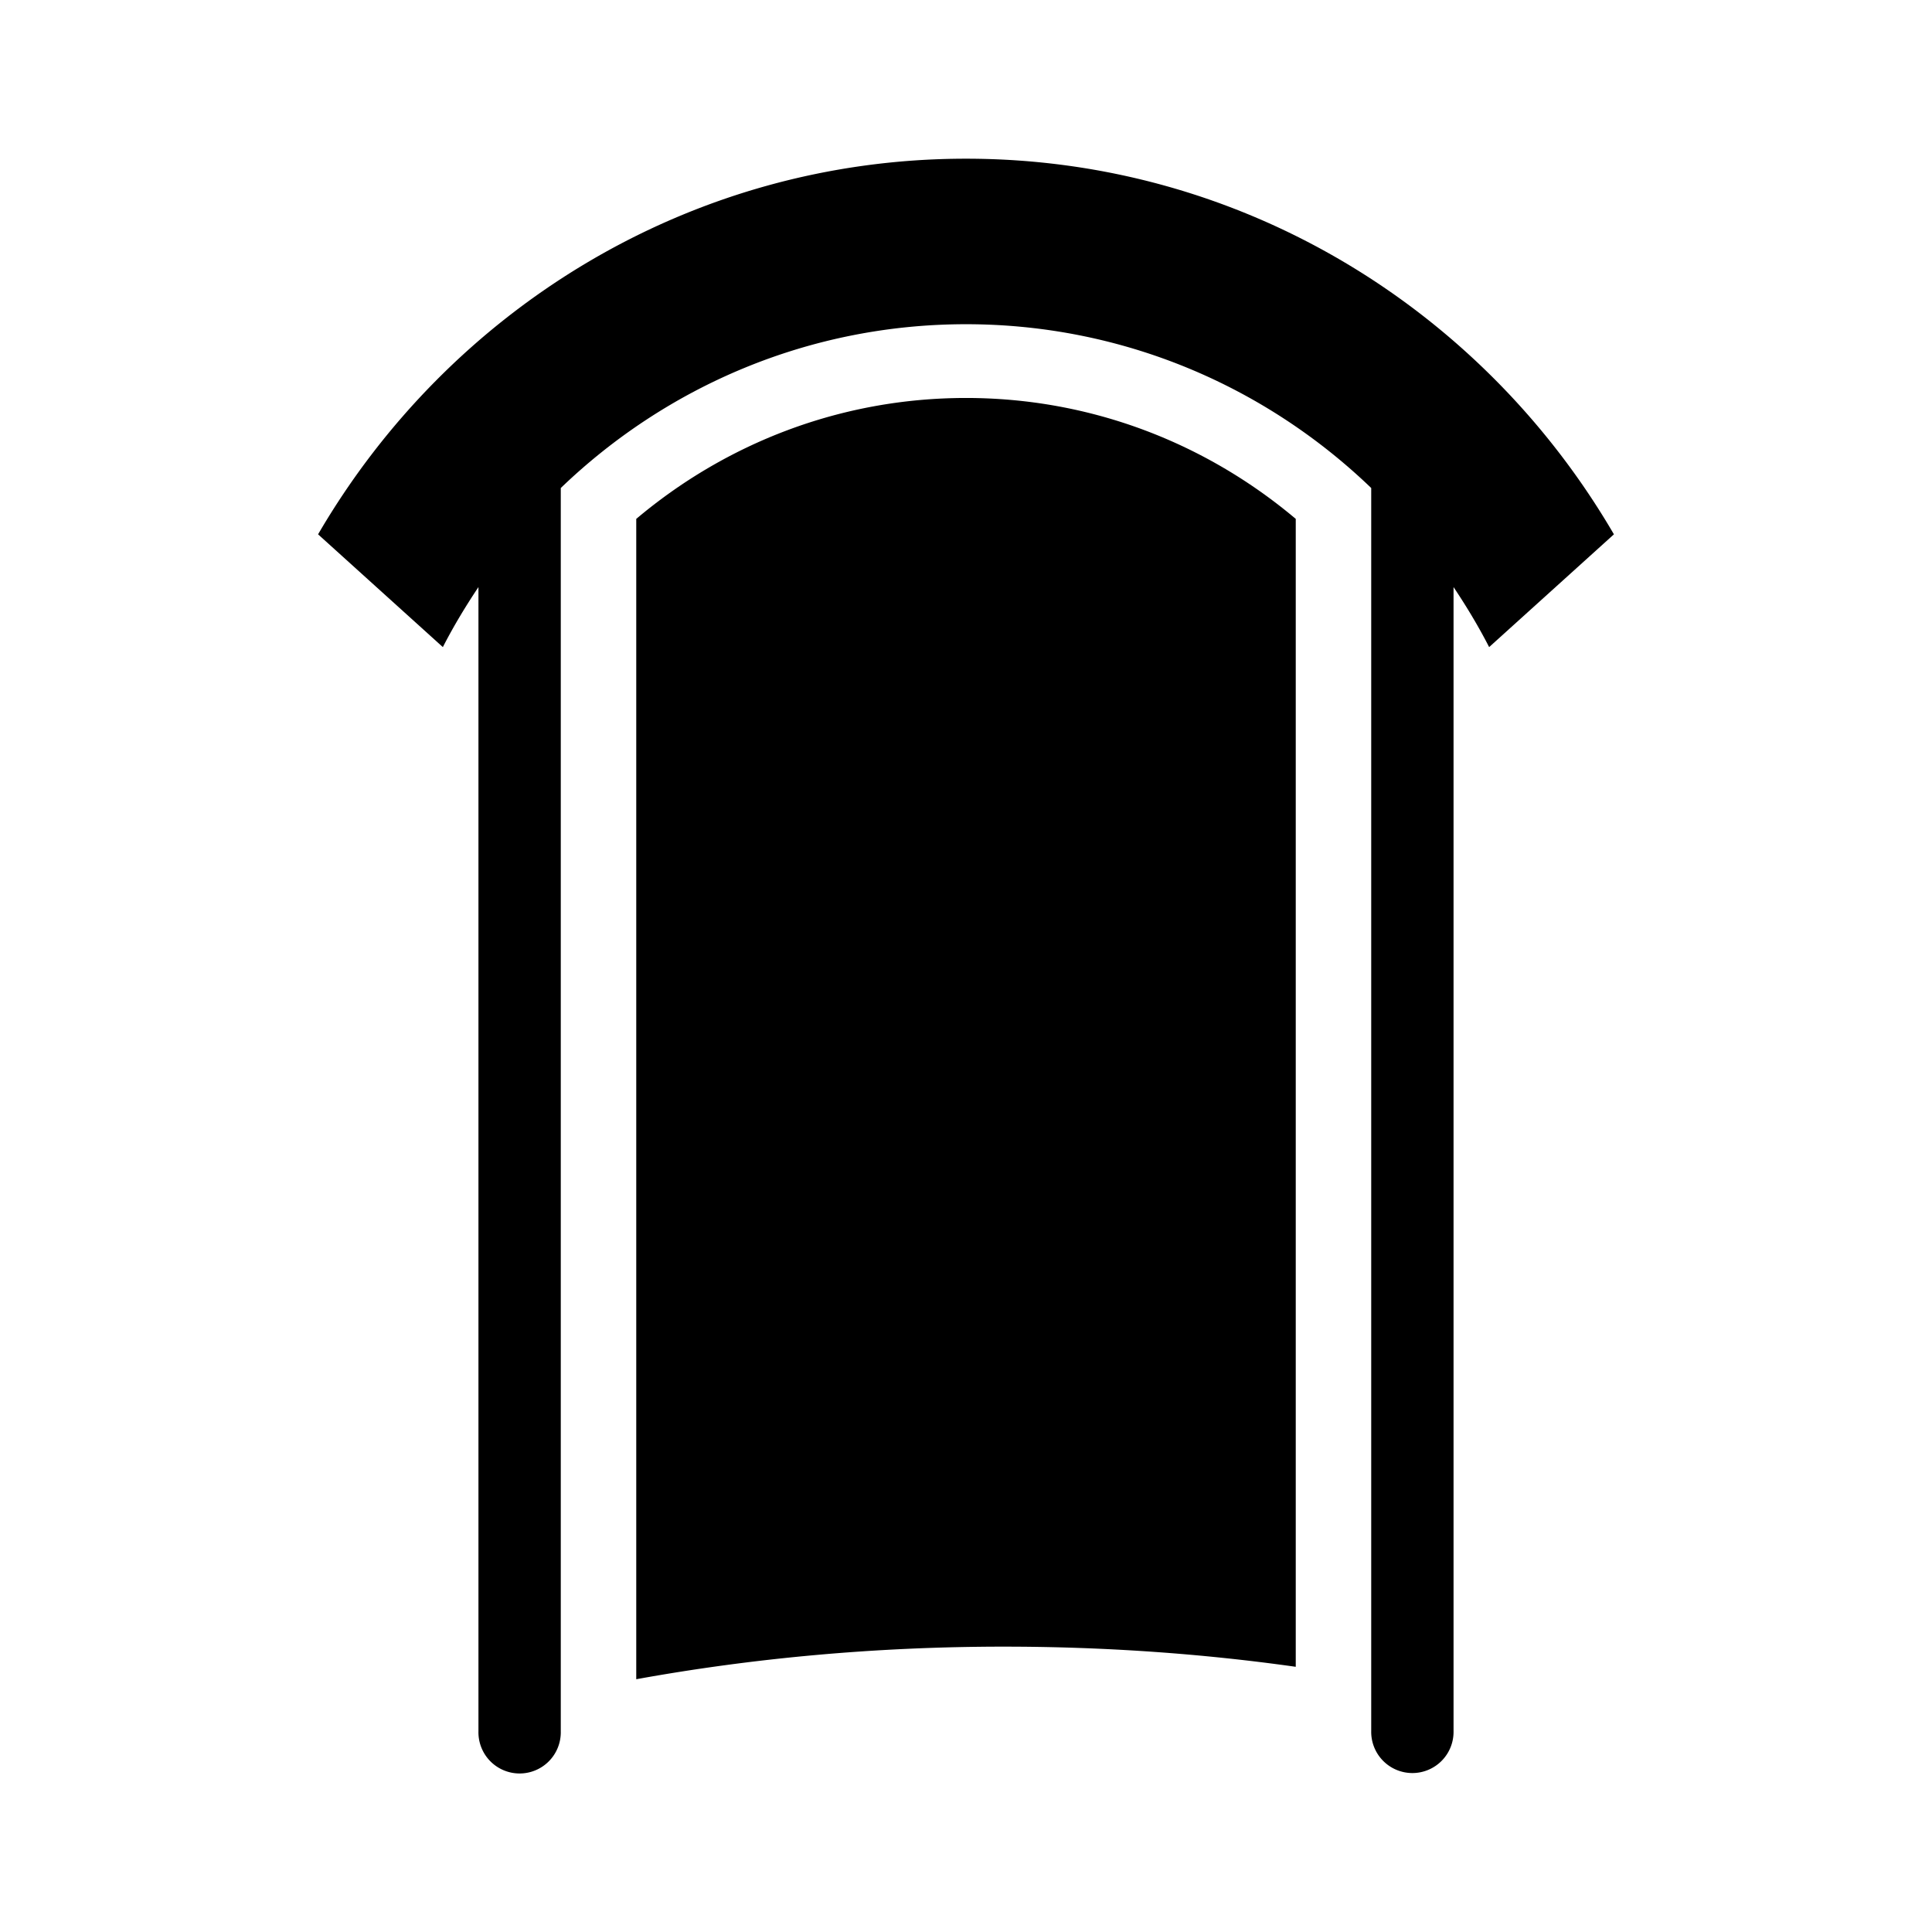 <?xml version="1.0" encoding="UTF-8" standalone="no"?>
<!-- Created with Inkscape (http://www.inkscape.org/) -->

<svg
   xmlns:dc="http://purl.org/dc/elements/1.1/"
   xmlns:cc="http://creativecommons.org/ns#"
   xmlns:rdf="http://www.w3.org/1999/02/22-rdf-syntax-ns#"
   xmlns:svg="http://www.w3.org/2000/svg"
   xmlns="http://www.w3.org/2000/svg"
   xmlns:sodipodi="http://sodipodi.sourceforge.net/DTD/sodipodi-0.dtd"
   xmlns:inkscape="http://www.inkscape.org/namespaces/inkscape"
   width="280"
   height="280"
   id="svg2"
   version="1.1"
   inkscape:version="0.48.4 r9939"
   sodipodi:docname="ui-logout.svg">
  <defs
     id="defs4" />
  <sodipodi:namedview
     id="base"
     pagecolor="#ffffff"
     bordercolor="#666666"
     borderopacity="1.0"
     inkscape:pageopacity="0.0"
     inkscape:pageshadow="2"
     inkscape:zoom="0.8314818"
     inkscape:cx="20.834599"
     inkscape:cy="-70.006007"
     inkscape:document-units="px"
     inkscape:current-layer="layer1"
     showgrid="false"
     borderlayer="true"
     inkscape:showpageshadow="false"
     inkscape:window-width="1920"
     inkscape:window-height="1000"
     inkscape:window-x="0"
     inkscape:window-y="28"
     inkscape:window-maximized="1" />
  <g
     inkscape:label="Calque 1"
     inkscape:groupmode="layer"
     id="layer1"
     transform="translate(0,-772.362)">
    <path
       style="fill:#000000;fill-opacity:1;stroke:none"
       d="m 140,795.362 c -40.003,0 -74.921,21.876 -93.902,54.439 l 18.084,16.344 c 1.543,-3.014 3.29,-5.906 5.158,-8.7 l 0,165.866 a 5.967,5.967 0 1 0 11.932,0 l 0,-180.221 C 96.571,828.374 117.255,819.35 140,819.35 c 22.745,0 43.429,9.023 58.727,23.74 l 0,180.159 a 5.967,5.967 0 1 0 11.932,0 l 0,-165.804 c 1.869,2.795 3.615,5.686 5.158,8.7 l 18.084,-16.344 c -18.98,-32.563 -53.898,-54.439 -93.902,-54.439 z m 0,34.677 c -18.189,0 -34.817,6.589 -47.79,17.525 l 0,13.734 0,10.254 0,144.177 c 16.862,-3.058 34.722,-4.723 53.259,-4.723 14.565,0 28.738,1.002 42.321,2.921 l 0,-142.375 0,-11 0,-12.988 C 174.817,836.629 158.189,830.039 140,830.039 z"
       id="path4667"
       inkscape:connector-curvature="0" />
  </g>
</svg>
